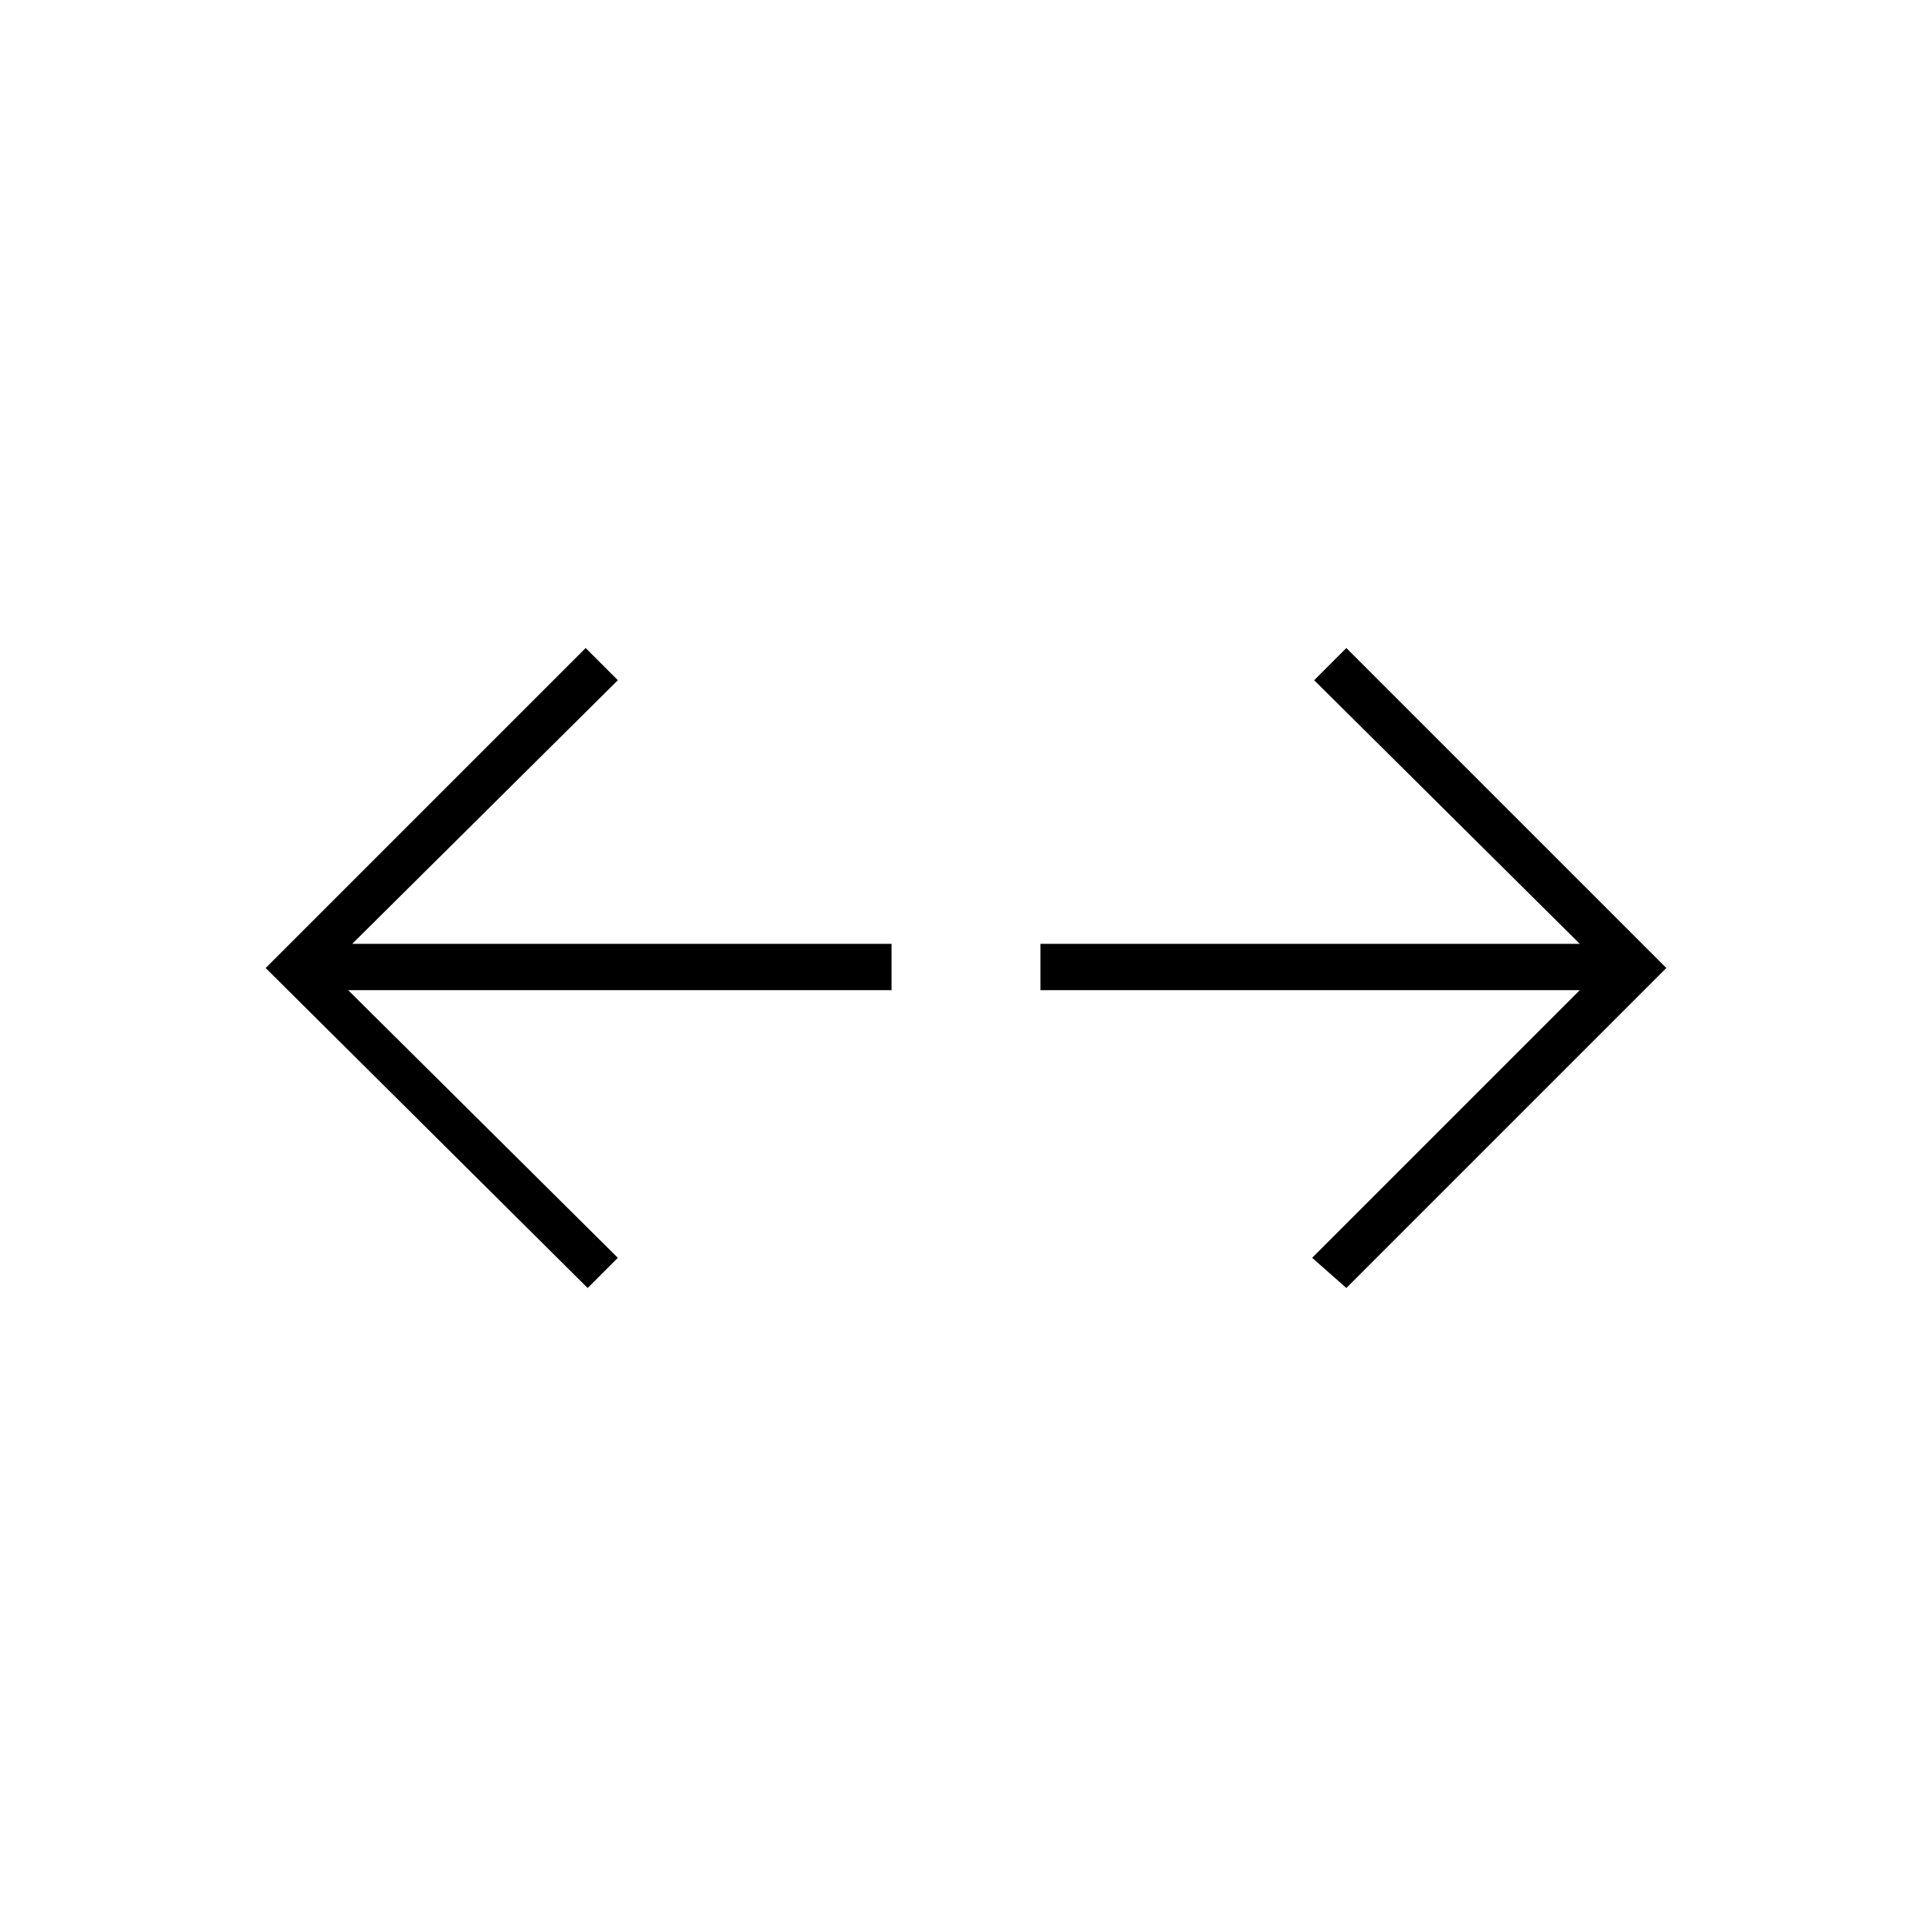 <svg xmlns="http://www.w3.org/2000/svg" height="48" viewBox="0 -960 960 960" width="48"><path d="m669-320-17-15 133-133H517v-23h268L653-622l16-16 159 159-159 159Zm-377 0L132-479l159-159 16 16-132 131h268v23H173l134 133-15 15Z"/></svg>